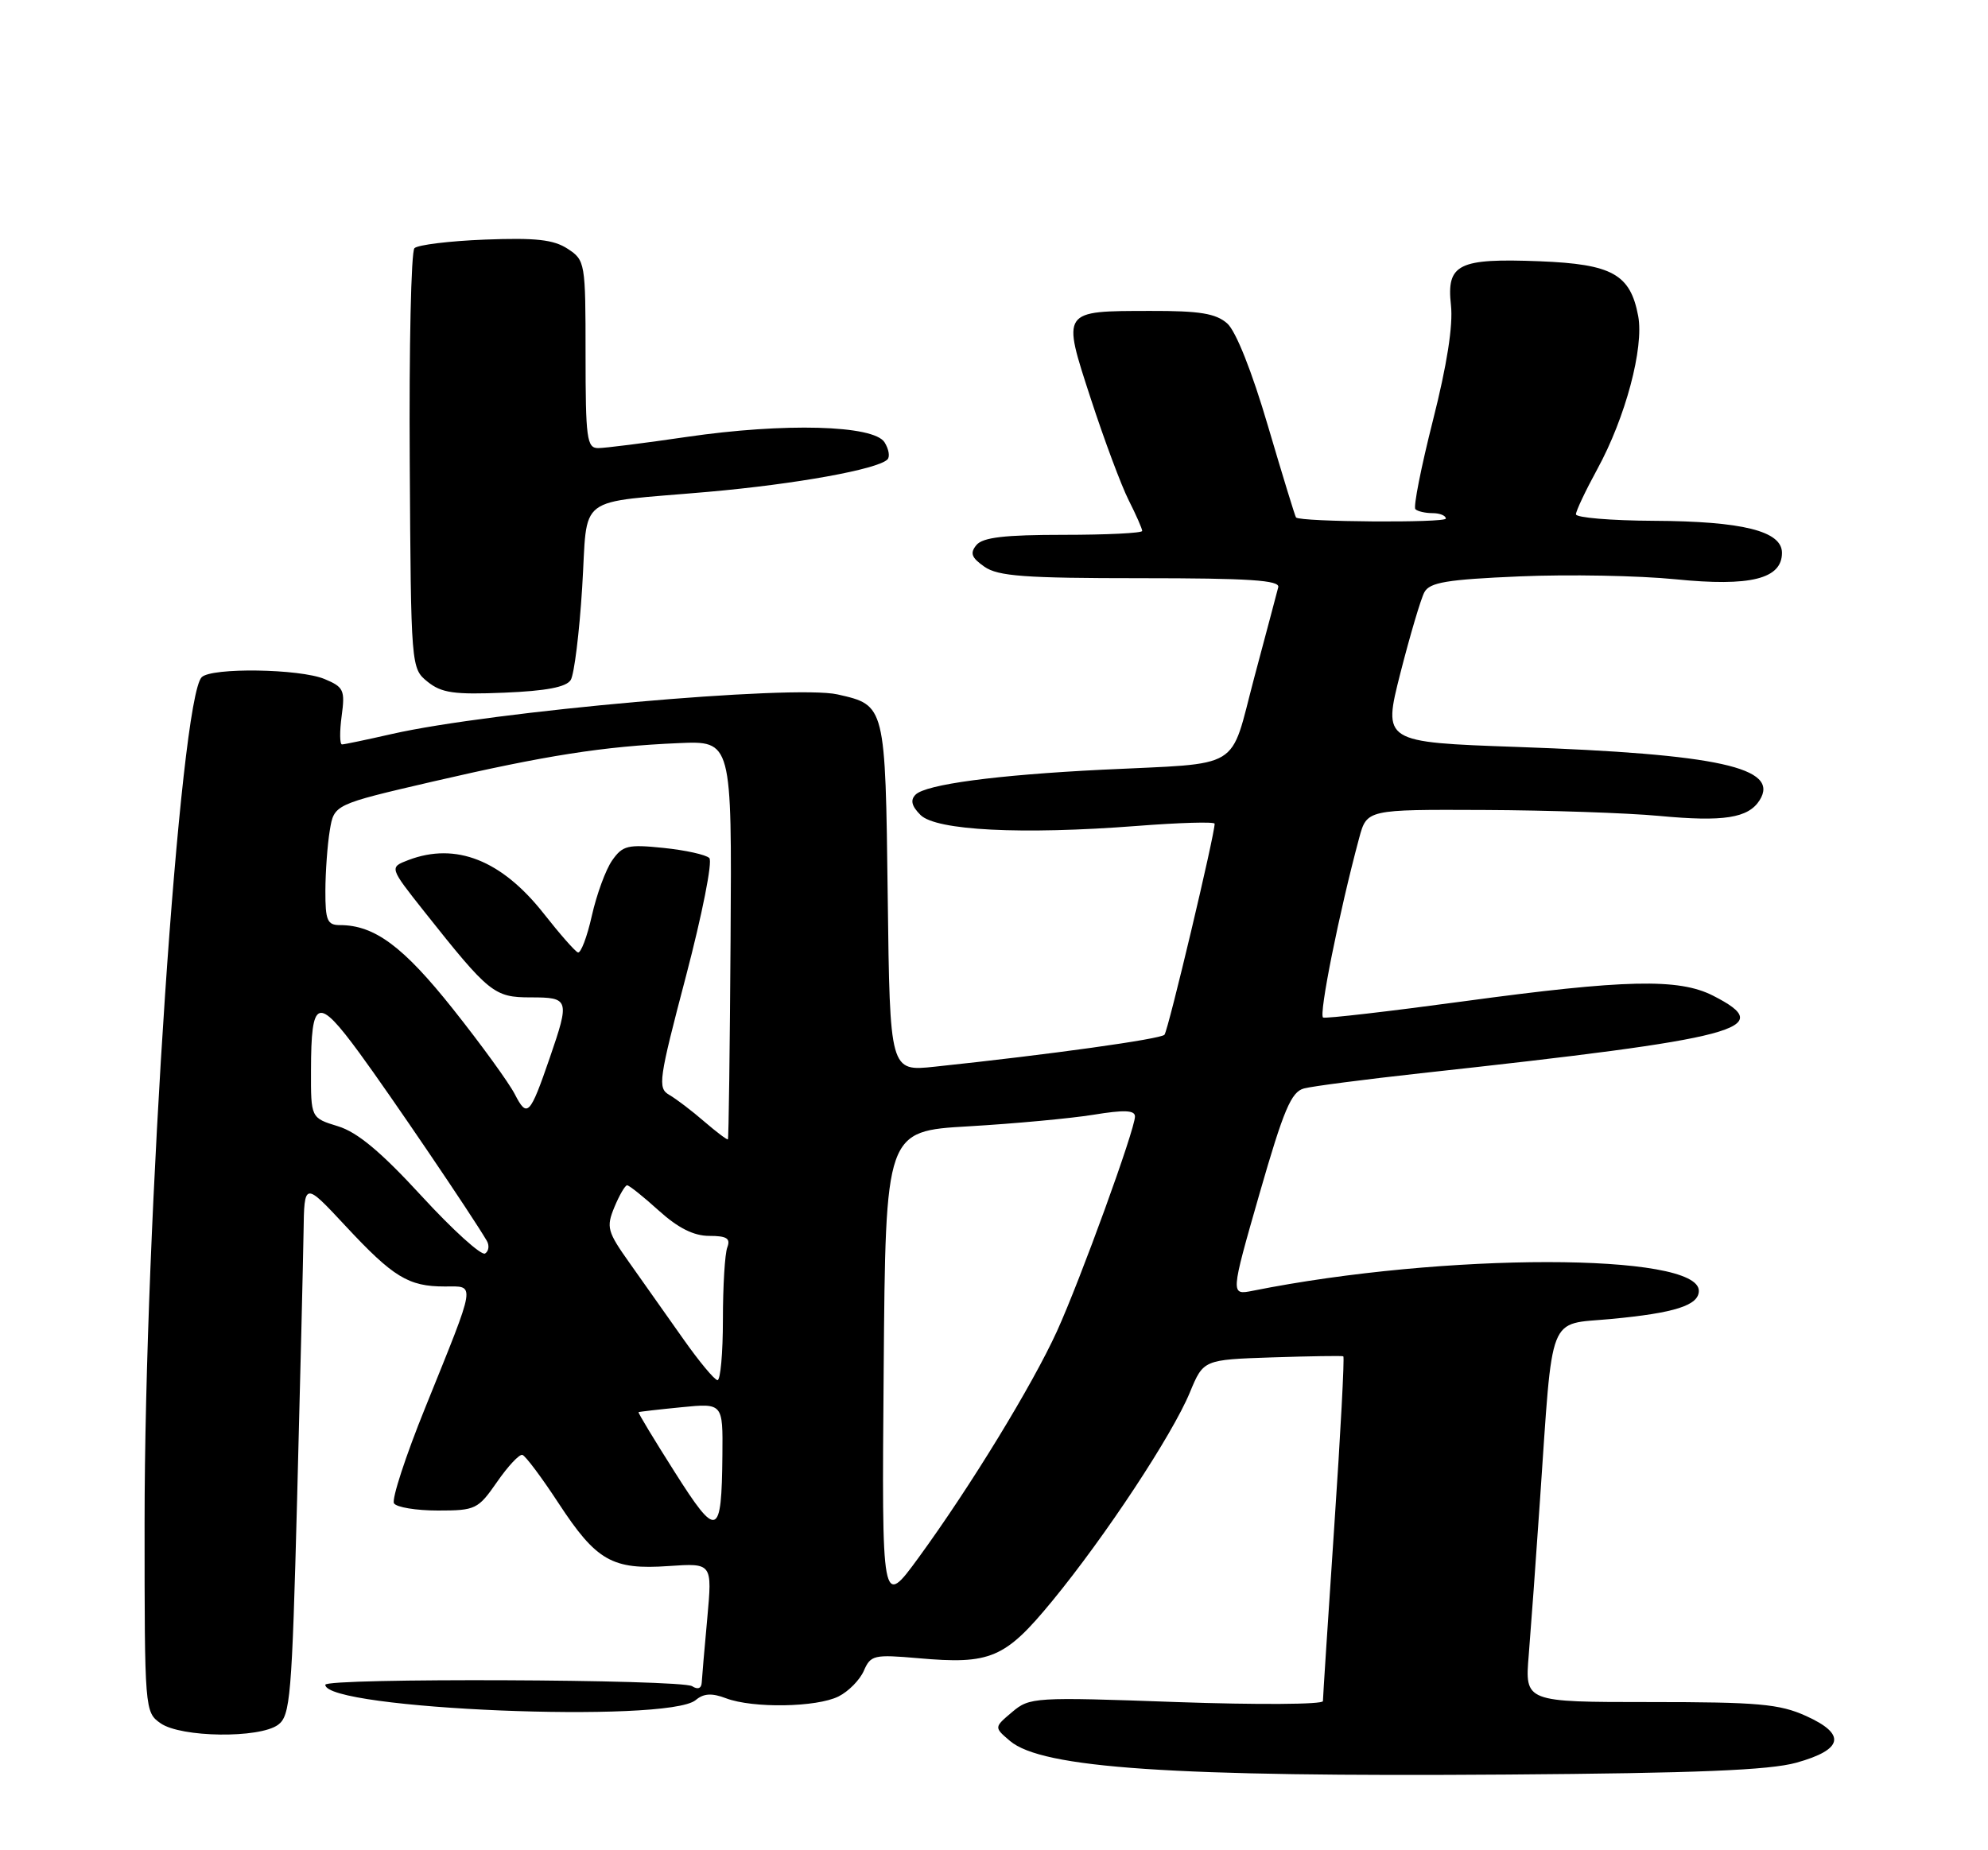 <?xml version="1.0" encoding="UTF-8" standalone="no"?>
<!DOCTYPE svg PUBLIC "-//W3C//DTD SVG 1.1//EN" "http://www.w3.org/Graphics/SVG/1.1/DTD/svg11.dtd" >
<svg xmlns="http://www.w3.org/2000/svg" xmlns:xlink="http://www.w3.org/1999/xlink" version="1.1" viewBox="0 0 275 256">
 <g >
 <path fill="currentColor"
d=" M 248.49 243.89 C 254.99 242.08 255.43 239.95 249.82 237.42 C 246.15 235.76 243.18 235.50 228.25 235.50 C 210.93 235.50 210.93 235.50 211.47 229.00 C 211.76 225.43 212.47 215.75 213.03 207.50 C 214.84 181.21 214.01 183.33 222.83 182.50 C 231.69 181.67 235.00 180.61 235.00 178.60 C 235.00 173.31 199.73 173.30 173.31 178.59 C 170.20 179.21 170.20 179.21 174.22 165.19 C 177.57 153.54 178.61 151.07 180.38 150.60 C 181.54 150.29 188.80 149.35 196.50 148.50 C 241.05 143.63 245.95 142.33 236.94 137.75 C 232.21 135.35 224.81 135.51 202.49 138.54 C 192.18 139.94 183.42 140.95 183.03 140.79 C 182.38 140.53 185.26 126.17 188.01 115.96 C 189.08 112.00 189.08 112.00 205.29 112.07 C 214.20 112.11 225.10 112.48 229.50 112.89 C 238.43 113.73 241.84 113.20 243.41 110.72 C 246.25 106.21 237.72 104.33 209.90 103.35 C 191.29 102.69 191.29 102.69 193.71 93.15 C 195.05 87.91 196.54 82.86 197.03 81.95 C 197.76 80.58 200.11 80.18 210.21 79.75 C 216.97 79.46 226.68 79.64 231.78 80.15 C 242.14 81.19 246.50 80.10 246.50 76.49 C 246.50 73.48 241.05 72.12 228.75 72.06 C 222.84 72.03 218.00 71.62 218.00 71.16 C 218.00 70.70 219.33 67.89 220.95 64.92 C 224.85 57.79 227.43 48.11 226.61 43.72 C 225.52 37.94 223.02 36.55 213.01 36.15 C 201.72 35.71 200.08 36.52 200.71 42.22 C 201.02 45.03 200.16 50.51 198.21 58.20 C 196.58 64.64 195.49 70.15 195.79 70.45 C 196.09 70.75 197.16 71.00 198.17 71.00 C 199.17 71.00 200.00 71.34 200.00 71.75 C 200.00 72.37 179.95 72.23 179.28 71.60 C 179.16 71.49 177.42 65.80 175.40 58.95 C 173.18 51.39 170.96 45.81 169.76 44.75 C 168.19 43.37 165.96 43.00 159.14 43.02 C 146.77 43.04 146.88 42.87 150.90 55.20 C 152.75 60.87 155.10 67.17 156.13 69.21 C 157.16 71.25 158.00 73.16 158.00 73.46 C 158.00 73.76 153.11 74.00 147.12 74.00 C 138.98 74.00 135.95 74.35 135.07 75.41 C 134.15 76.53 134.37 77.15 136.17 78.41 C 138.06 79.73 141.73 80.00 157.80 80.00 C 172.78 80.00 177.07 80.28 176.82 81.25 C 176.65 81.94 175.15 87.56 173.50 93.75 C 170.03 106.81 172.15 105.53 152.44 106.50 C 137.79 107.23 128.07 108.53 126.65 109.95 C 125.90 110.70 126.10 111.53 127.33 112.76 C 129.48 114.91 141.32 115.51 157.25 114.28 C 163.16 113.82 168.01 113.68 168.02 113.97 C 168.07 115.32 161.60 142.58 161.08 143.17 C 160.55 143.77 145.23 145.91 129.30 147.59 C 123.10 148.25 123.10 148.25 122.80 124.16 C 122.47 97.50 122.49 97.58 115.85 96.08 C 109.79 94.71 67.93 98.43 54.19 101.56 C 50.72 102.35 47.62 103.00 47.31 103.00 C 46.99 103.00 46.97 101.23 47.26 99.08 C 47.75 95.48 47.55 95.06 44.89 93.95 C 41.44 92.52 29.26 92.34 27.90 93.70 C 24.90 96.70 20.00 169.25 20.00 210.69 C 20.00 236.63 20.02 236.90 22.22 238.44 C 25.04 240.41 35.86 240.55 38.46 238.65 C 40.16 237.41 40.38 234.80 41.10 207.40 C 41.53 190.95 41.93 174.35 41.99 170.50 C 42.09 163.50 42.09 163.50 47.80 169.63 C 54.39 176.71 56.50 178.00 61.50 178.00 C 65.83 178.00 65.98 177.03 58.83 194.75 C 56.10 201.48 54.16 207.45 54.50 208.00 C 54.84 208.55 57.57 209.00 60.57 209.00 C 65.79 209.00 66.13 208.83 68.76 205.04 C 70.27 202.86 71.84 201.18 72.26 201.30 C 72.68 201.41 74.93 204.42 77.26 207.98 C 82.50 215.98 84.69 217.23 92.52 216.68 C 98.53 216.27 98.53 216.27 97.84 223.88 C 97.45 228.07 97.11 232.09 97.07 232.81 C 97.03 233.61 96.52 233.81 95.75 233.31 C 94.24 232.34 45.00 232.14 45.00 233.11 C 45.00 236.51 92.32 238.47 96.23 235.23 C 97.35 234.29 98.47 234.23 100.44 234.98 C 104.14 236.38 112.97 236.24 116.00 234.72 C 117.38 234.03 118.95 232.43 119.50 231.16 C 120.44 229.00 120.91 228.90 127.00 229.43 C 137.04 230.32 139.02 229.47 145.57 221.50 C 152.90 212.58 162.16 198.54 164.59 192.67 C 166.47 188.13 166.47 188.13 175.99 187.81 C 181.22 187.64 185.65 187.57 185.82 187.66 C 186.00 187.74 185.44 198.32 184.57 211.17 C 183.71 224.01 183.00 234.90 183.00 235.37 C 183.00 235.84 173.89 235.89 162.75 235.50 C 143.06 234.79 142.43 234.83 140.00 236.89 C 137.50 239.00 137.50 239.00 139.71 240.88 C 144.15 244.65 162.16 245.87 208.50 245.53 C 234.66 245.34 244.76 244.93 248.49 243.89 Z  M 78.95 94.08 C 79.43 93.30 80.14 87.56 80.53 81.32 C 81.36 68.14 79.31 69.70 98.00 68.05 C 110.11 66.98 121.39 64.94 122.76 63.57 C 123.13 63.20 122.95 62.14 122.36 61.20 C 120.86 58.81 108.50 58.48 95.01 60.45 C 89.22 61.30 83.69 62.00 82.74 62.00 C 81.18 62.00 81.00 60.67 81.00 49.02 C 81.00 36.32 80.95 36.01 78.52 34.42 C 76.58 33.15 74.11 32.88 67.10 33.15 C 62.19 33.34 57.79 33.88 57.33 34.34 C 56.87 34.80 56.58 48.07 56.68 63.82 C 56.85 92.40 56.86 92.47 59.15 94.33 C 61.08 95.88 62.81 96.13 69.76 95.84 C 75.56 95.60 78.34 95.07 78.95 94.08 Z  M 122.24 189.50 C 122.50 156.50 122.50 156.50 134.00 155.84 C 140.32 155.47 148.09 154.75 151.25 154.24 C 155.53 153.54 157.00 153.60 157.00 154.48 C 157.00 156.28 149.46 177.04 146.21 184.19 C 142.82 191.63 134.25 205.67 127.08 215.50 C 121.97 222.50 121.97 222.50 122.24 189.50 Z  M 93.33 203.67 C 90.48 199.18 88.23 195.46 88.33 195.39 C 88.42 195.33 91.09 195.02 94.25 194.71 C 100.00 194.14 100.00 194.14 99.93 201.32 C 99.82 212.76 99.22 212.97 93.33 203.67 Z  M 94.50 185.24 C 92.30 182.11 88.98 177.41 87.12 174.79 C 84.00 170.40 83.84 169.81 84.99 167.02 C 85.68 165.36 86.47 164.00 86.75 164.00 C 87.03 164.00 89.00 165.57 91.13 167.50 C 93.81 169.92 95.97 171.00 98.11 171.00 C 100.53 171.00 101.08 171.35 100.61 172.58 C 100.27 173.45 100.00 177.95 100.00 182.58 C 100.00 187.21 99.66 190.98 99.25 190.96 C 98.84 190.94 96.70 188.37 94.50 185.24 Z  M 58.33 165.50 C 52.71 159.38 49.44 156.65 46.75 155.83 C 43.00 154.68 43.00 154.68 43.02 148.09 C 43.04 138.10 43.92 137.79 49.71 145.68 C 54.00 151.53 65.20 168.04 67.34 171.68 C 67.72 172.33 67.61 173.12 67.10 173.44 C 66.58 173.76 62.63 170.18 58.33 165.50 Z  M 97.41 155.17 C 95.72 153.70 93.54 152.05 92.58 151.49 C 90.95 150.56 91.11 149.43 94.90 135.03 C 97.13 126.52 98.59 119.19 98.12 118.72 C 97.66 118.26 94.81 117.63 91.79 117.32 C 86.84 116.81 86.13 116.98 84.68 119.05 C 83.79 120.32 82.53 123.76 81.87 126.70 C 81.21 129.65 80.34 131.93 79.94 131.78 C 79.54 131.63 77.42 129.21 75.22 126.41 C 69.39 119.01 63.06 116.50 56.49 119.00 C 53.85 120.01 53.85 120.01 58.67 126.10 C 67.68 137.46 68.35 138.00 73.42 138.00 C 78.74 138.00 78.83 138.28 76.05 146.36 C 73.30 154.34 72.93 154.73 71.21 151.39 C 70.39 149.80 66.55 144.50 62.67 139.62 C 55.79 130.96 51.81 128.00 47.03 128.00 C 45.27 128.00 45.00 127.36 45.01 123.25 C 45.02 120.64 45.29 116.88 45.62 114.90 C 46.21 111.31 46.21 111.31 59.86 108.14 C 75.49 104.52 83.44 103.27 93.87 102.82 C 101.24 102.50 101.24 102.50 101.06 129.97 C 100.96 145.08 100.80 157.53 100.69 157.64 C 100.59 157.75 99.11 156.63 97.41 155.17 Z "/>
</g>
</svg>